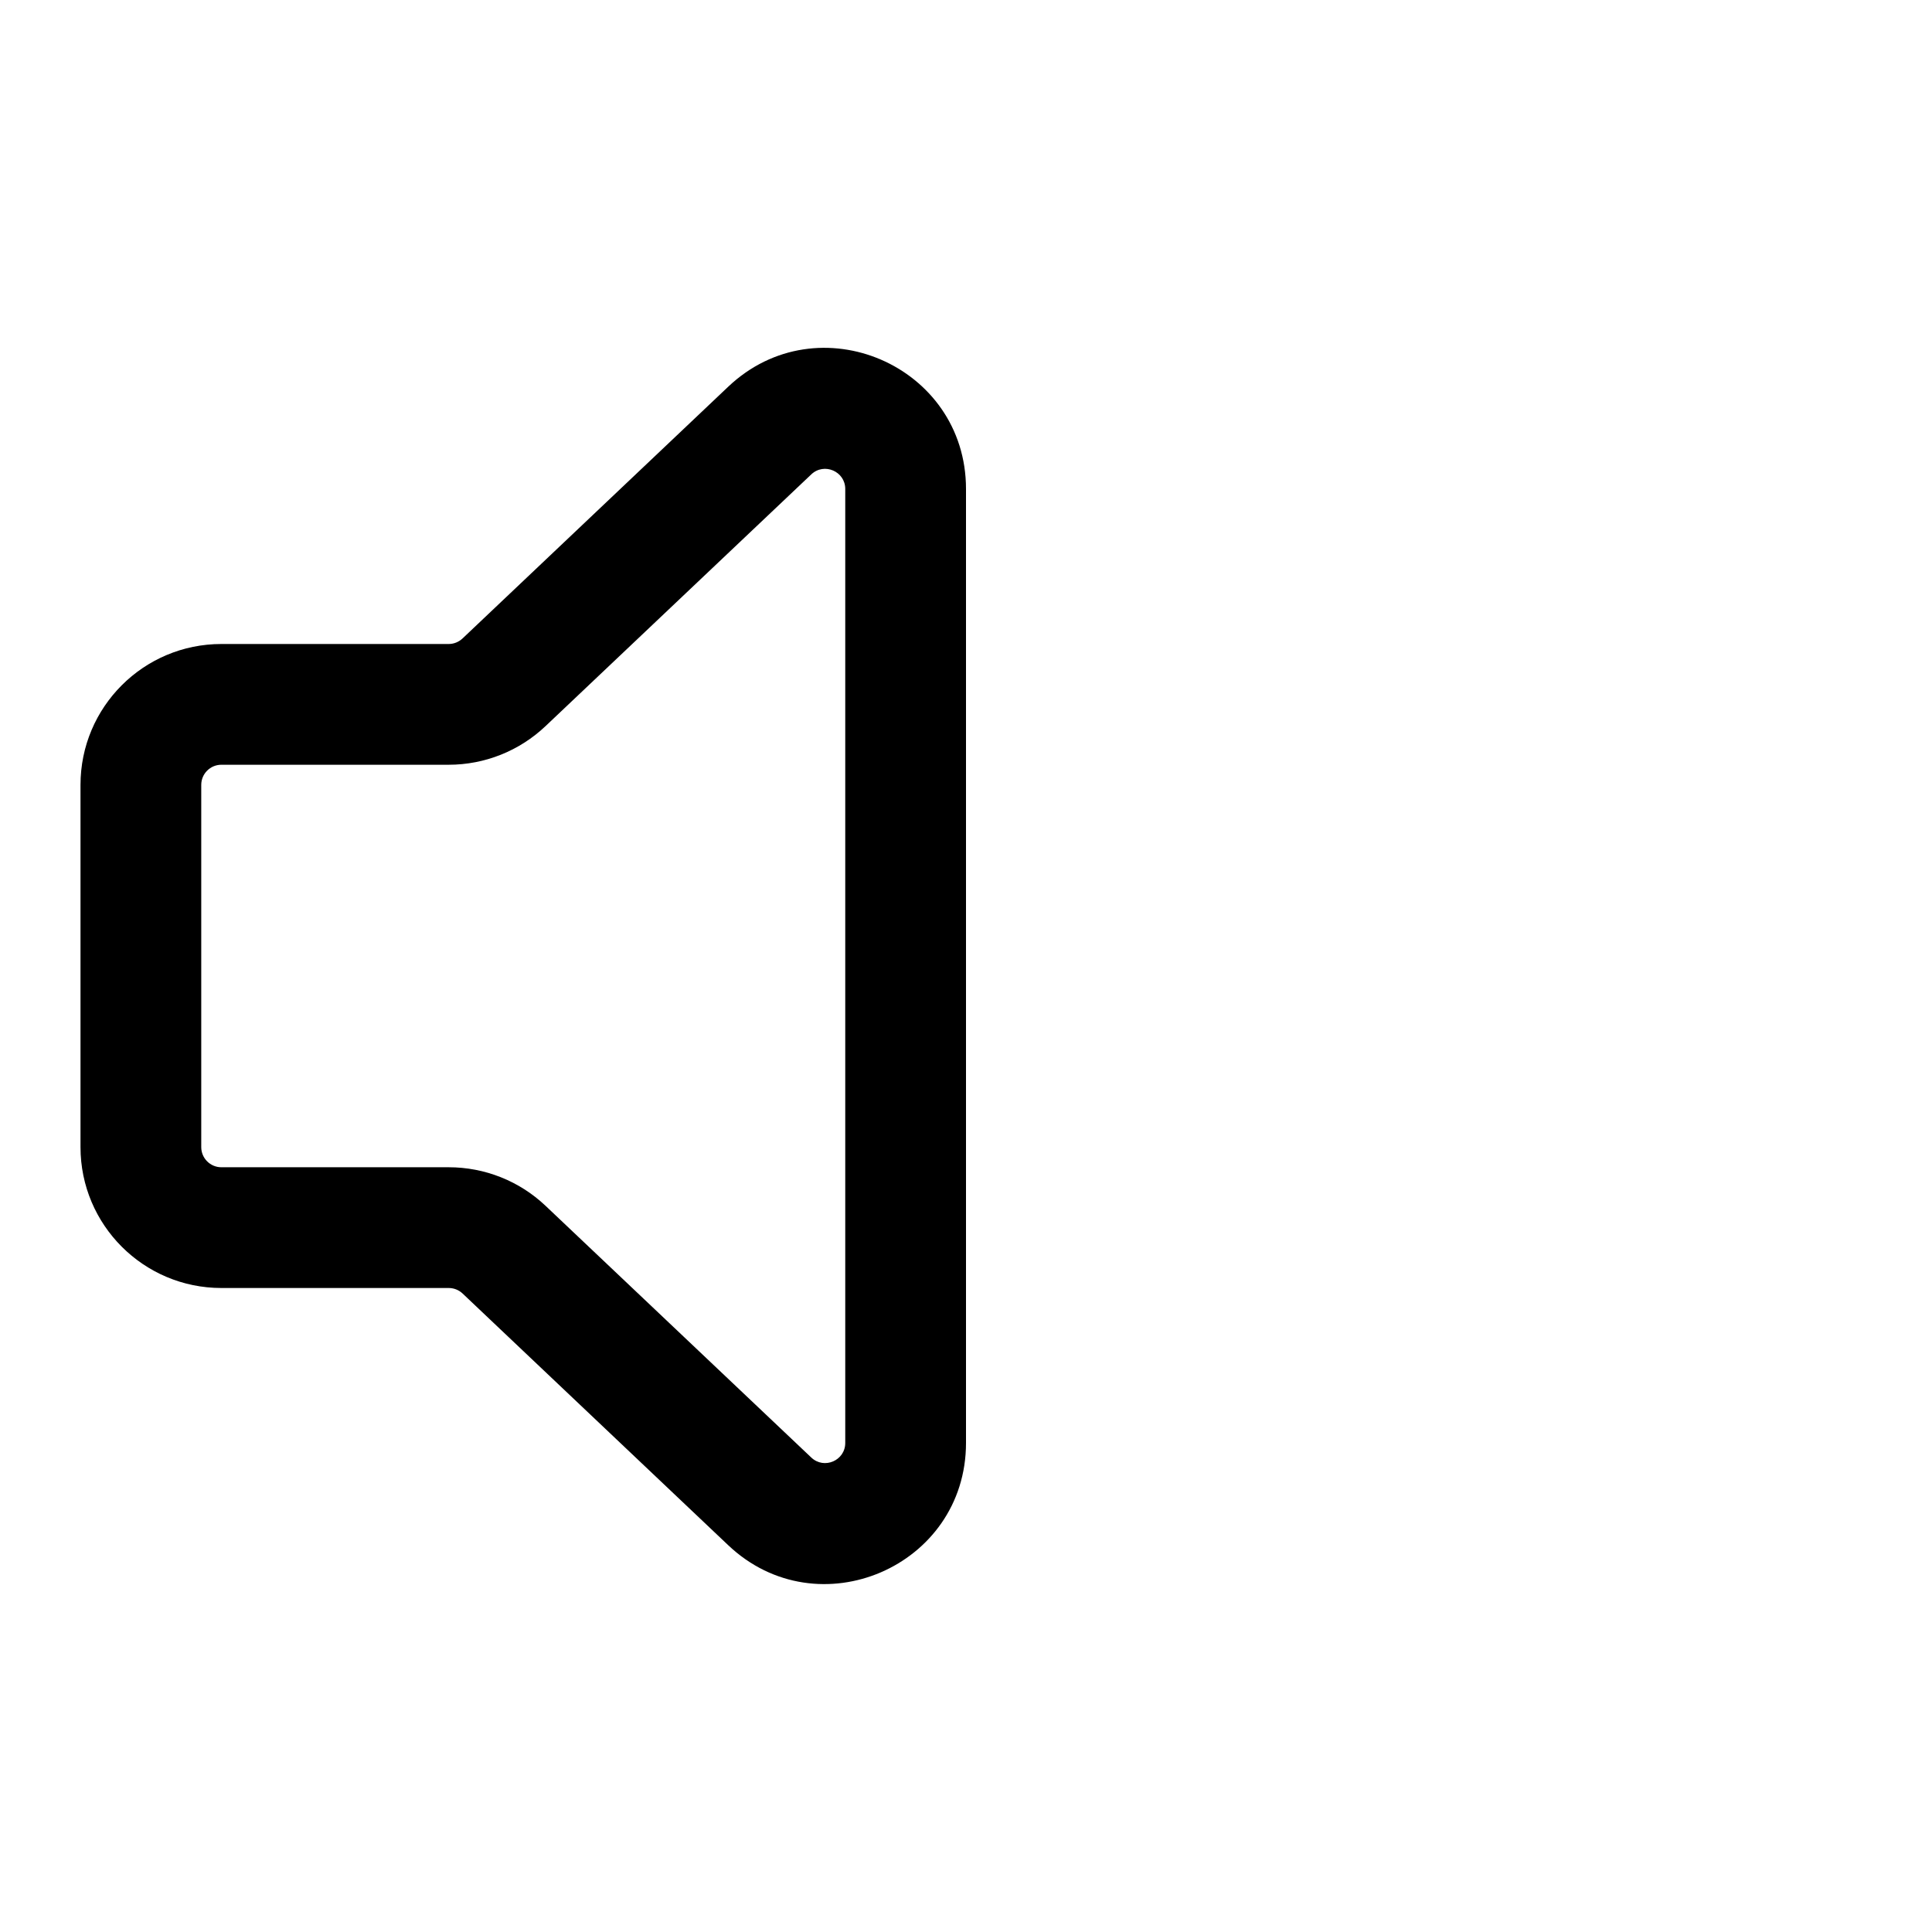 <svg viewBox="0 0 24 24" width="24" height="24" fill="black" xmlns="http://www.w3.org/2000/svg">
 <g transform="translate(1, 4.321)">
  <path d="M9.5 1.753C9.5 1.534 9.237 1.421 9.078 1.572L5.777 4.699C5.452 5.007 5.022 5.179 4.574 5.179L1.75 5.179C1.612 5.179 1.5 5.291 1.5 5.429L1.5 9.929C1.5 10.067 1.612 10.179 1.75 10.179L4.574 10.179C5.022 10.179 5.452 10.35 5.777 10.658L9.078 13.785C9.237 13.936 9.5 13.823 9.5 13.604L9.5 1.753ZM8.046 0.483C9.162 -0.574 11 0.217 11 1.753L11 13.604C11 15.14 9.162 15.931 8.046 14.874L4.746 11.747C4.699 11.703 4.638 11.679 4.574 11.679L1.75 11.679C0.784 11.679 0 10.895 0 9.929L0 5.429C0 4.462 0.784 3.679 1.75 3.679L4.574 3.679C4.638 3.679 4.699 3.654 4.746 3.61L8.046 0.483Z" fill-rule="EVENODD"></path>
 </g>
</svg>